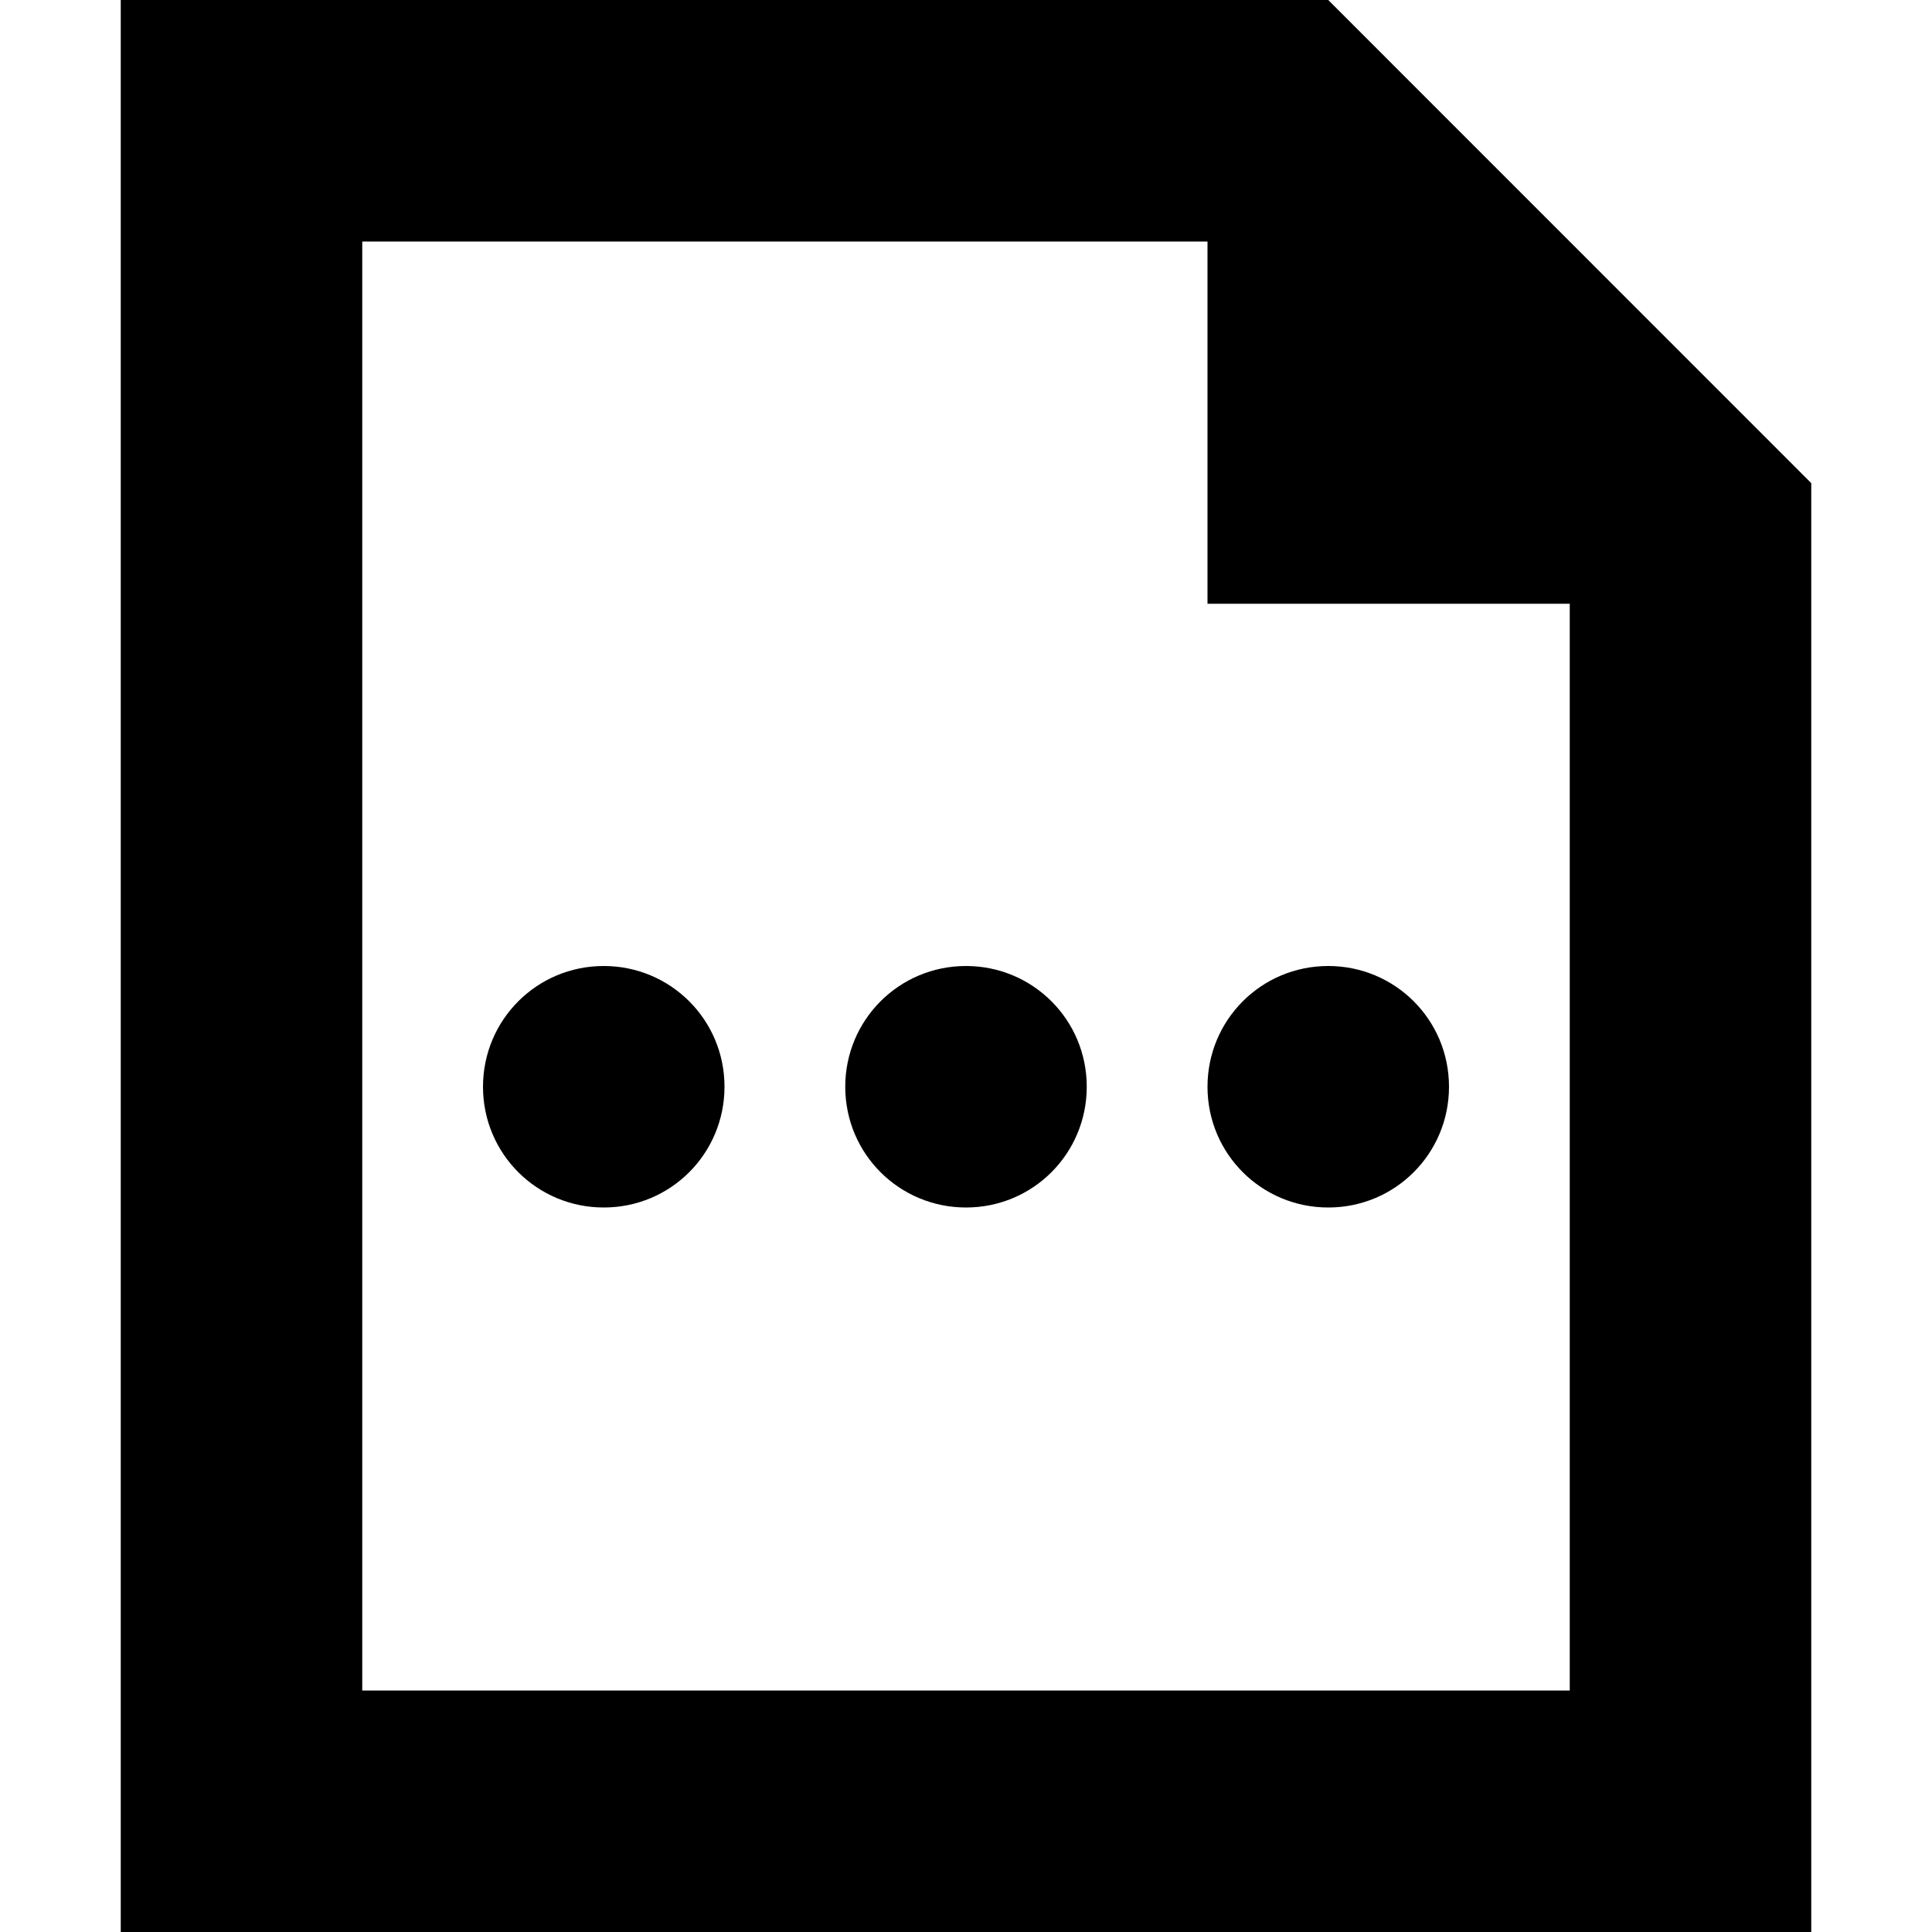 <svg width="16" height="16" viewBox="0 0 16 16" xmlns="http://www.w3.org/2000/svg">
    <path d="M1 0v16h14V4.001L11 0H1zm2 2h7v3h3v9H3V2zm1 7c0-.552.444-1 1-1 .552 0 1 .444 1 1 0 .552-.444 1-1 1-.552 0-1-.444-1-1zm3 0c0-.552.444-1 1-1 .552 0 1 .444 1 1 0 .552-.444 1-1 1-.552 0-1-.444-1-1zm3 0c0-.552.444-1 1-1 .552 0 1 .444 1 1 0 .552-.444 1-1 1-.552 0-1-.444-1-1z" fill="#000" fill-rule="evenodd"/>
</svg>
